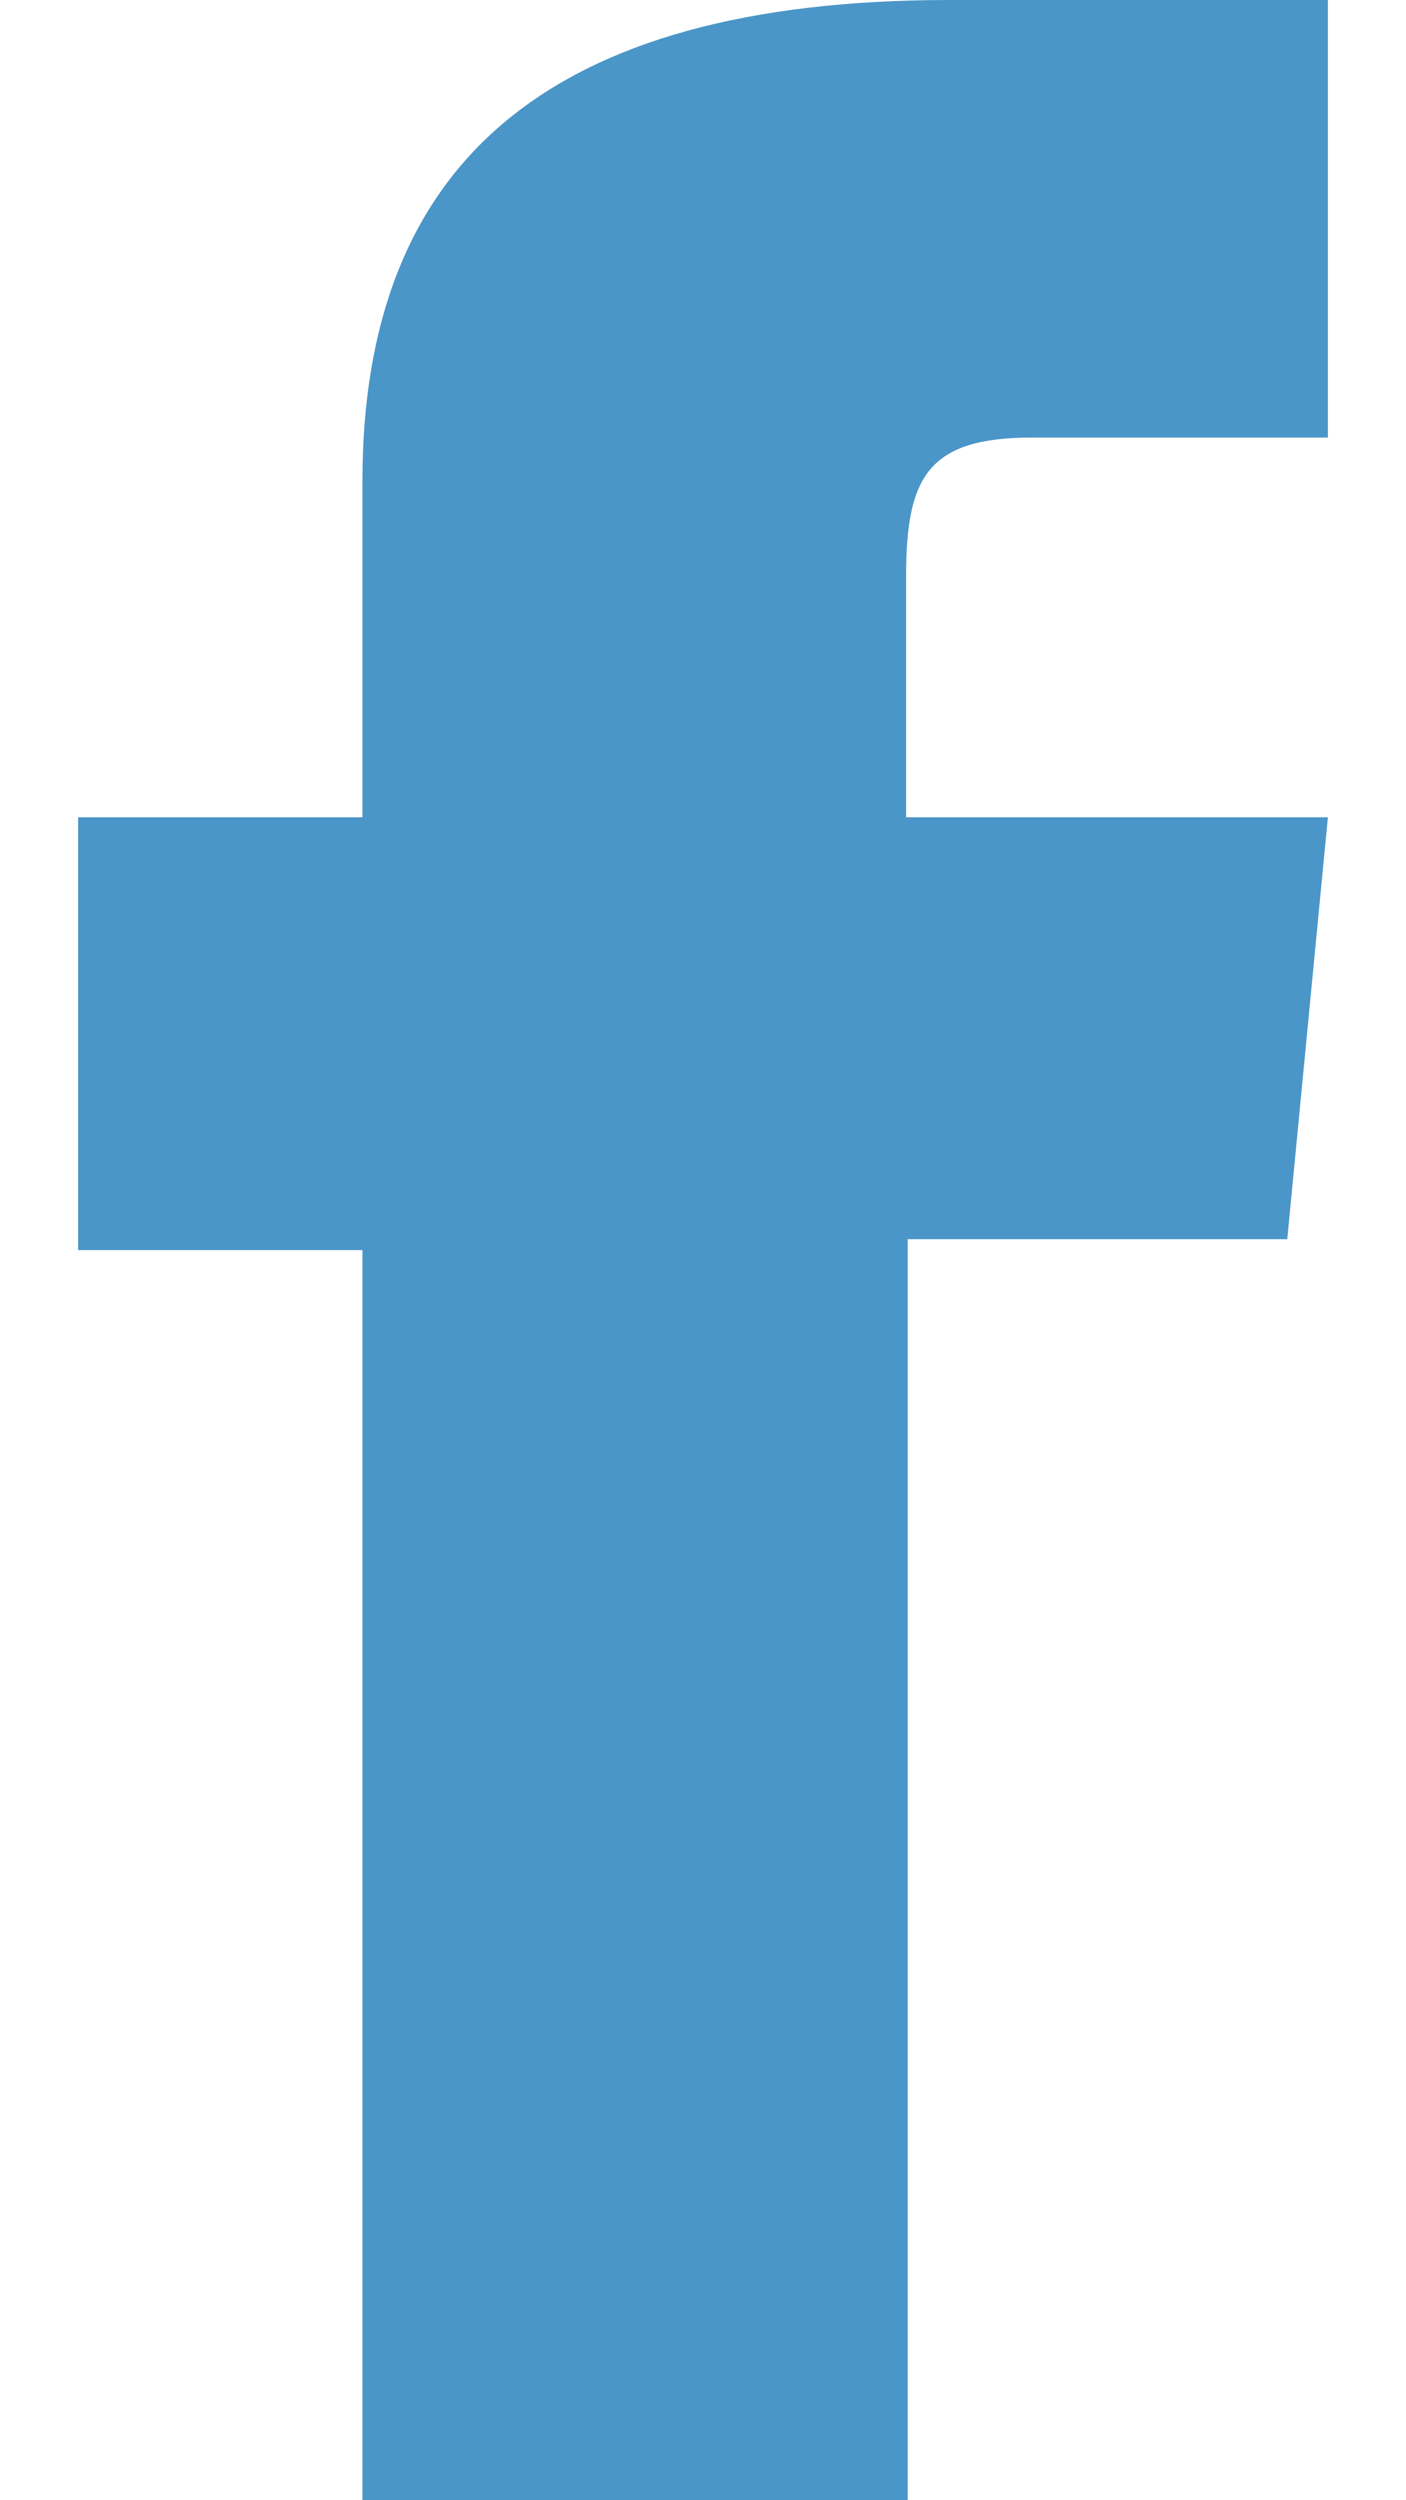 <svg xmlns="http://www.w3.org/2000/svg" width="9" height="16" viewBox="0 0 9 16"><path fill="#4A96C8" d="M8.5 5.23l-.26 2.7H5.81V16H2.32V8H.5V5.23h1.82V3.08C2.32 1.06 3.49 0 6.08 0H8.5v2.8H6.61c-.67 0-.81.25-.81.89v1.54z"/></svg>